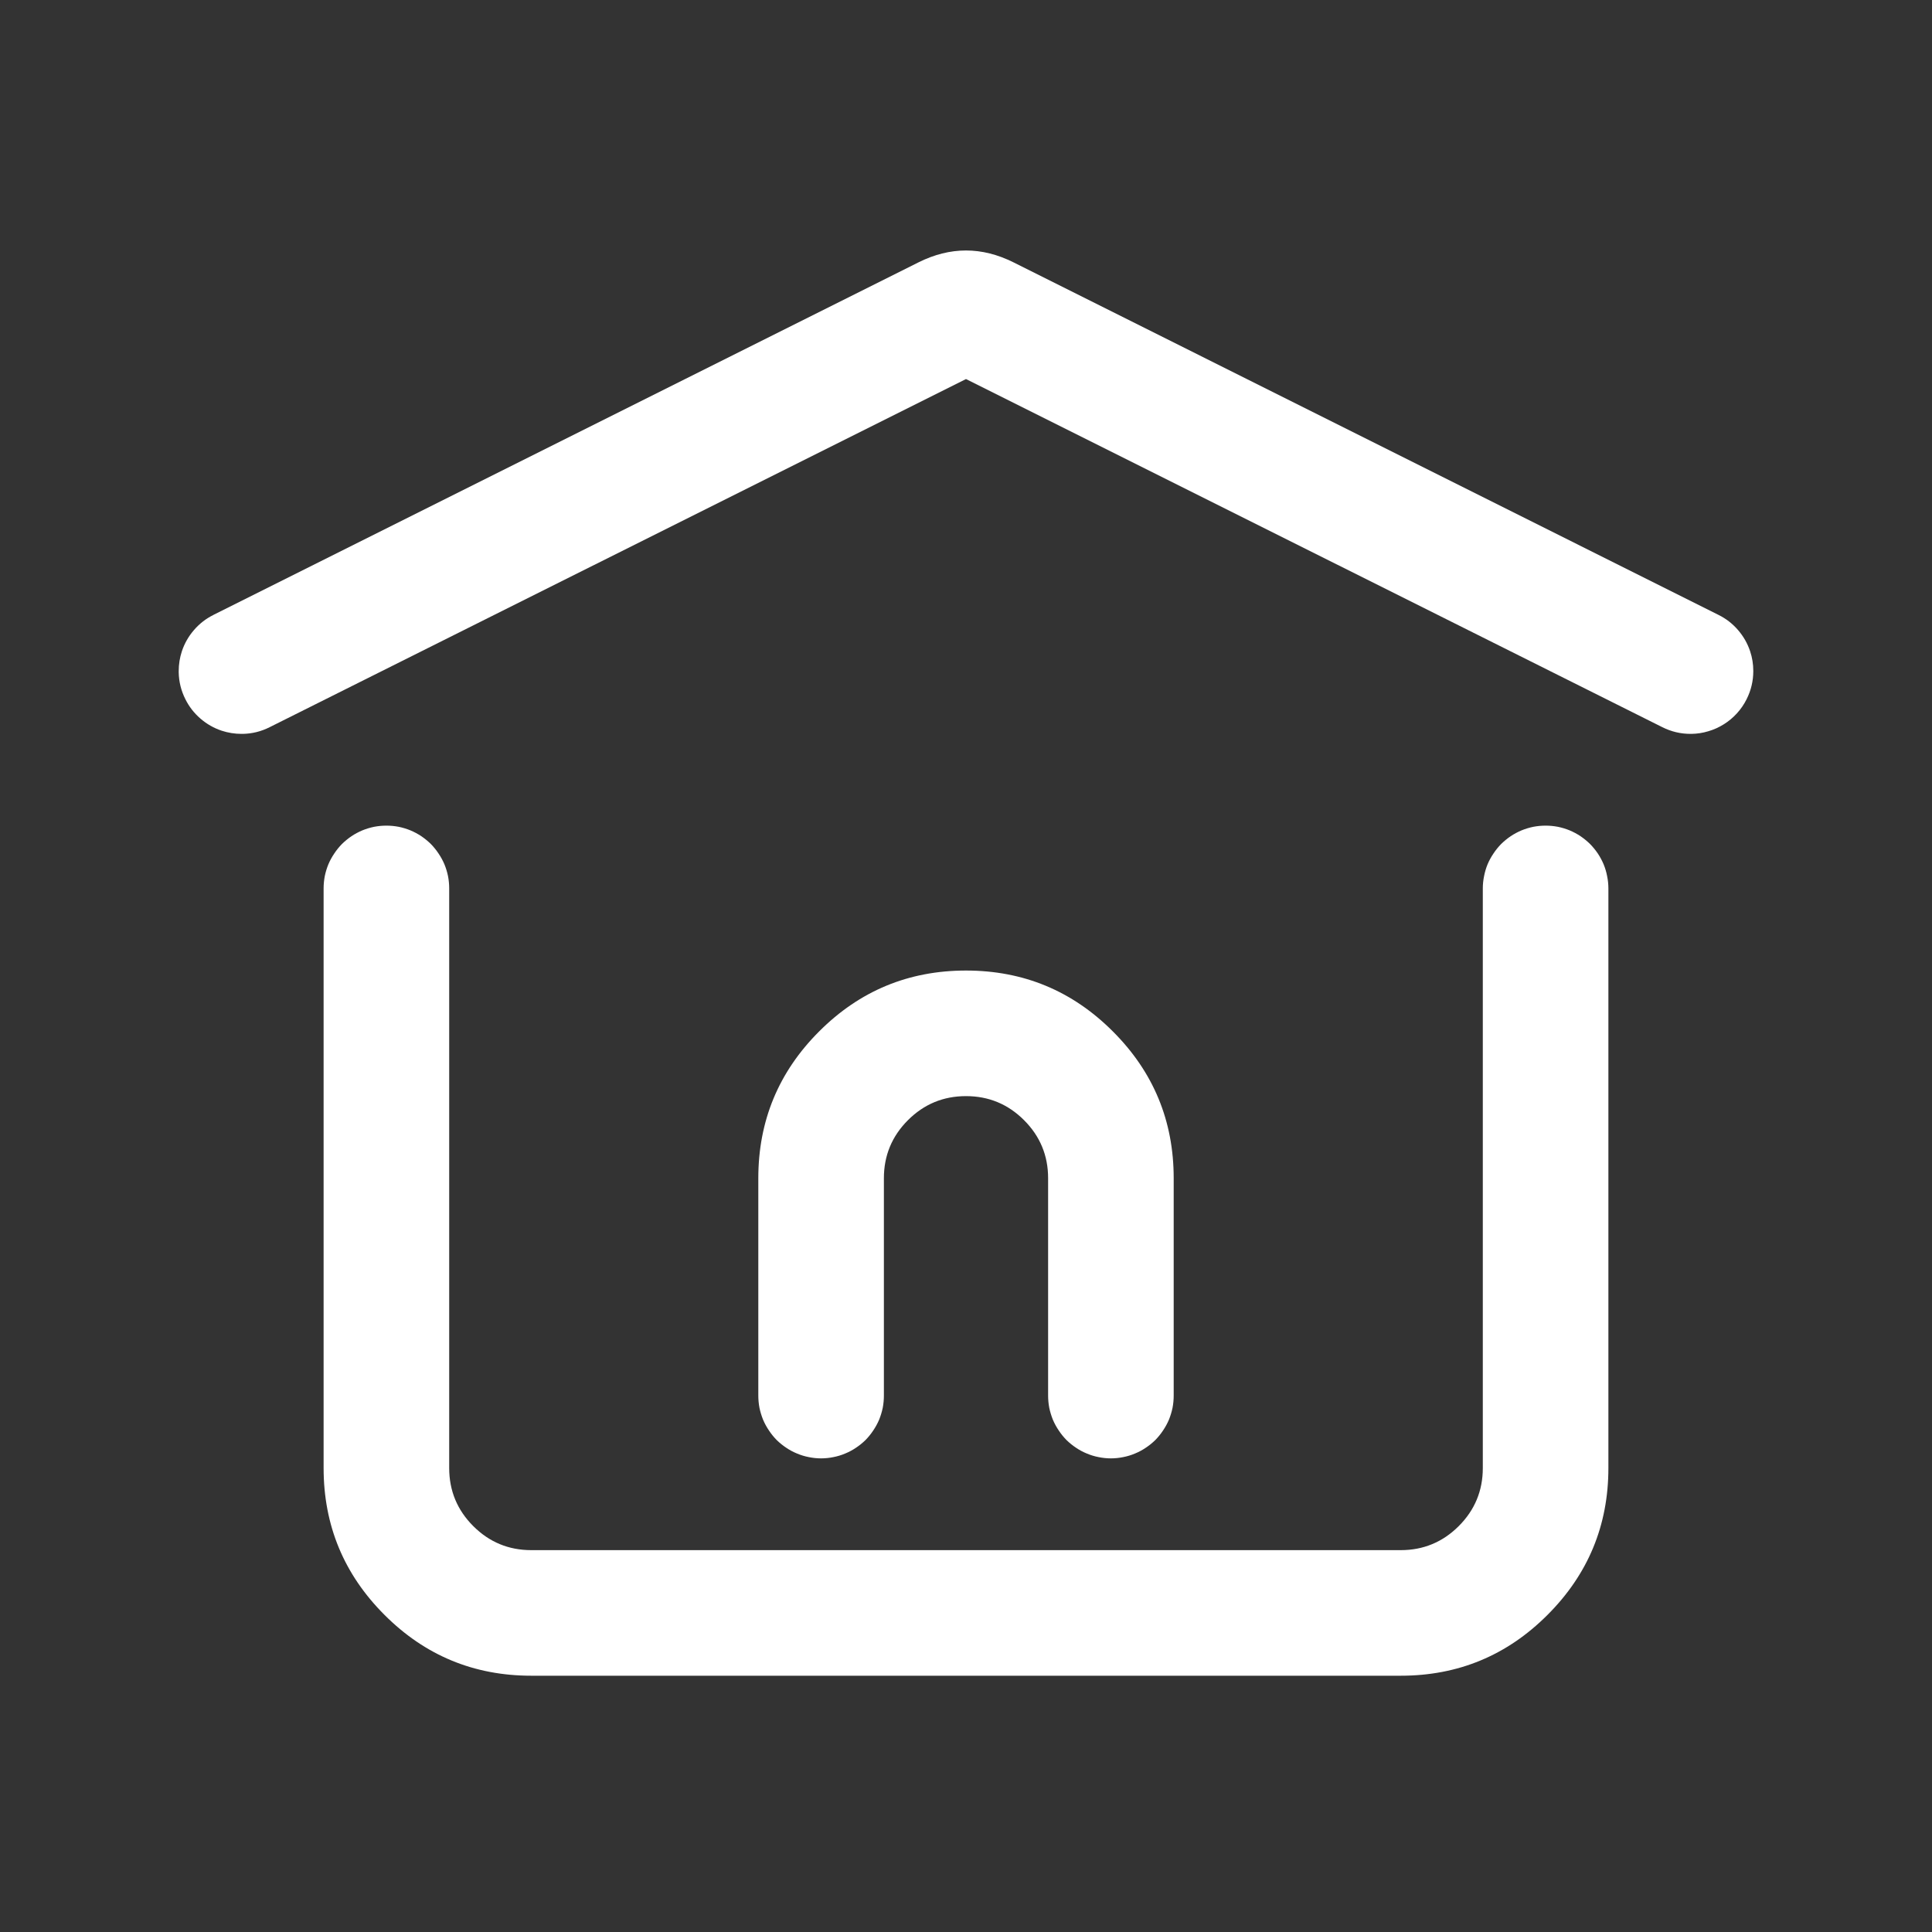 <svg xmlns="http://www.w3.org/2000/svg" xmlns:xlink="http://www.w3.org/1999/xlink" fill="none" version="1.1" width="20" height="20" viewBox="0 0 20 20"><rect x="0" y="0" width="20" height="20" fill="#333333" stroke="none"/><defs><clipPath id="master_svg0_43_434"><rect x="0" y="0" width="20" height="20" rx="0"/></clipPath></defs><g clip-path="url(#master_svg0_43_434)"><g><path d="M10.85,12.197L10.85,14.447Q10.85,14.511,10.862,14.574Q10.875,14.636,10.899,14.696Q10.924,14.755,10.96,14.808Q10.995,14.861,11.04,14.907Q11.086,14.952,11.139,14.987Q11.192,15.023,11.251,15.047Q11.31,15.072,11.373,15.084Q11.436,15.097,11.5,15.097Q11.564,15.097,11.627,15.084Q11.69,15.072,11.749,15.047Q11.808,15.023,11.861,14.987Q11.914,14.952,11.96,14.907Q12.005,14.861,12.04,14.808Q12.076,14.755,12.101,14.696Q12.125,14.636,12.138,14.574Q12.15,14.511,12.15,14.447L12.15,12.197Q12.15,11.306,11.52,10.677Q10.891,10.047,10,10.047Q9.109,10.047,8.48,10.677Q7.85,11.306,7.85,12.197L7.85,14.447Q7.85,14.511,7.862,14.574Q7.875,14.636,7.899,14.696Q7.924,14.755,7.96,14.808Q7.995,14.861,8.04,14.907Q8.086,14.952,8.139,14.987Q8.192,15.023,8.251,15.047Q8.31,15.072,8.373,15.084Q8.436,15.097,8.5,15.097Q8.564,15.097,8.627,15.084Q8.69,15.072,8.749,15.047Q8.808,15.023,8.861,14.987Q8.914,14.952,8.96,14.907Q9.005,14.861,9.04,14.808Q9.076,14.755,9.101,14.696Q9.125,14.636,9.138,14.574Q9.15,14.511,9.15,14.447L9.15,12.197Q9.15,11.845,9.399,11.596Q9.648,11.347,10,11.347Q10.352,11.347,10.601,11.596Q10.85,11.845,10.85,12.197Z" fill-rule="evenodd" fill="#FFFFFF" fill-opacity="1"/></g><g><path d="M10,3.924L17.209,7.528Q17.347,7.597,17.5,7.597L17.509,7.597Q17.598,7.596,17.684,7.57Q17.77,7.545,17.846,7.497Q17.921,7.45,17.981,7.384Q18.041,7.318,18.081,7.238Q18.15,7.1,18.15,6.947L18.15,6.945Q18.15,6.84,18.117,6.741Q18.076,6.619,17.991,6.521Q17.906,6.423,17.791,6.366L10.492,2.716Q10,2.47,9.508,2.716L2.21,6.365L2.209,6.366Q2.094,6.423,2.009,6.521Q1.924,6.619,1.883,6.741Q1.85,6.841,1.85,6.947Q1.85,6.954,1.85,6.961Q1.853,7.107,1.919,7.238Q1.976,7.353,2.074,7.438Q2.172,7.523,2.294,7.564Q2.395,7.597,2.5,7.597Q2.507,7.597,2.514,7.597Q2.66,7.594,2.791,7.528L2.791,7.528L10,3.924Z" fill-rule="evenodd" fill="#FFFFFF" fill-opacity="1"/></g><g><path d="M4.65,15.197L4.65,9.197Q4.65,9.133,4.638,9.07Q4.625,9.007,4.601,8.948Q4.576,8.889,4.54,8.836Q4.505,8.783,4.46,8.737Q4.414,8.692,4.361,8.656Q4.308,8.621,4.249,8.596Q4.19,8.572,4.127,8.559Q4.064,8.547,4,8.547Q3.936,8.547,3.873,8.559Q3.81,8.572,3.751,8.596Q3.692,8.621,3.639,8.656Q3.586,8.692,3.54,8.737Q3.495,8.783,3.46,8.836Q3.424,8.889,3.399,8.948Q3.375,9.007,3.362,9.07Q3.35,9.133,3.35,9.197L3.35,15.197Q3.35,16.087,3.98,16.717Q4.609,17.347,5.5,17.347L14.5,17.347Q15.391,17.347,16.02,16.717Q16.65,16.087,16.65,15.197L16.65,9.197Q16.65,9.133,16.637,9.07Q16.625,9.007,16.601,8.948Q16.576,8.889,16.541,8.836Q16.505,8.783,16.46,8.737Q16.414,8.692,16.361,8.656Q16.308,8.621,16.249,8.596Q16.19,8.572,16.127,8.559Q16.064,8.547,16,8.547Q15.936,8.547,15.873,8.559Q15.81,8.572,15.751,8.596Q15.692,8.621,15.639,8.656Q15.586,8.692,15.54,8.737Q15.495,8.783,15.46,8.836Q15.424,8.889,15.399,8.948Q15.375,9.007,15.363,9.07Q15.35,9.133,15.35,9.197L15.35,15.197Q15.35,15.549,15.101,15.798Q14.852,16.047,14.5,16.047L5.5,16.047Q5.148,16.047,4.899,15.798Q4.65,15.549,4.65,15.197Z" fill-rule="evenodd" fill="#FFFFFF" fill-opacity="1"/></g></g></svg>